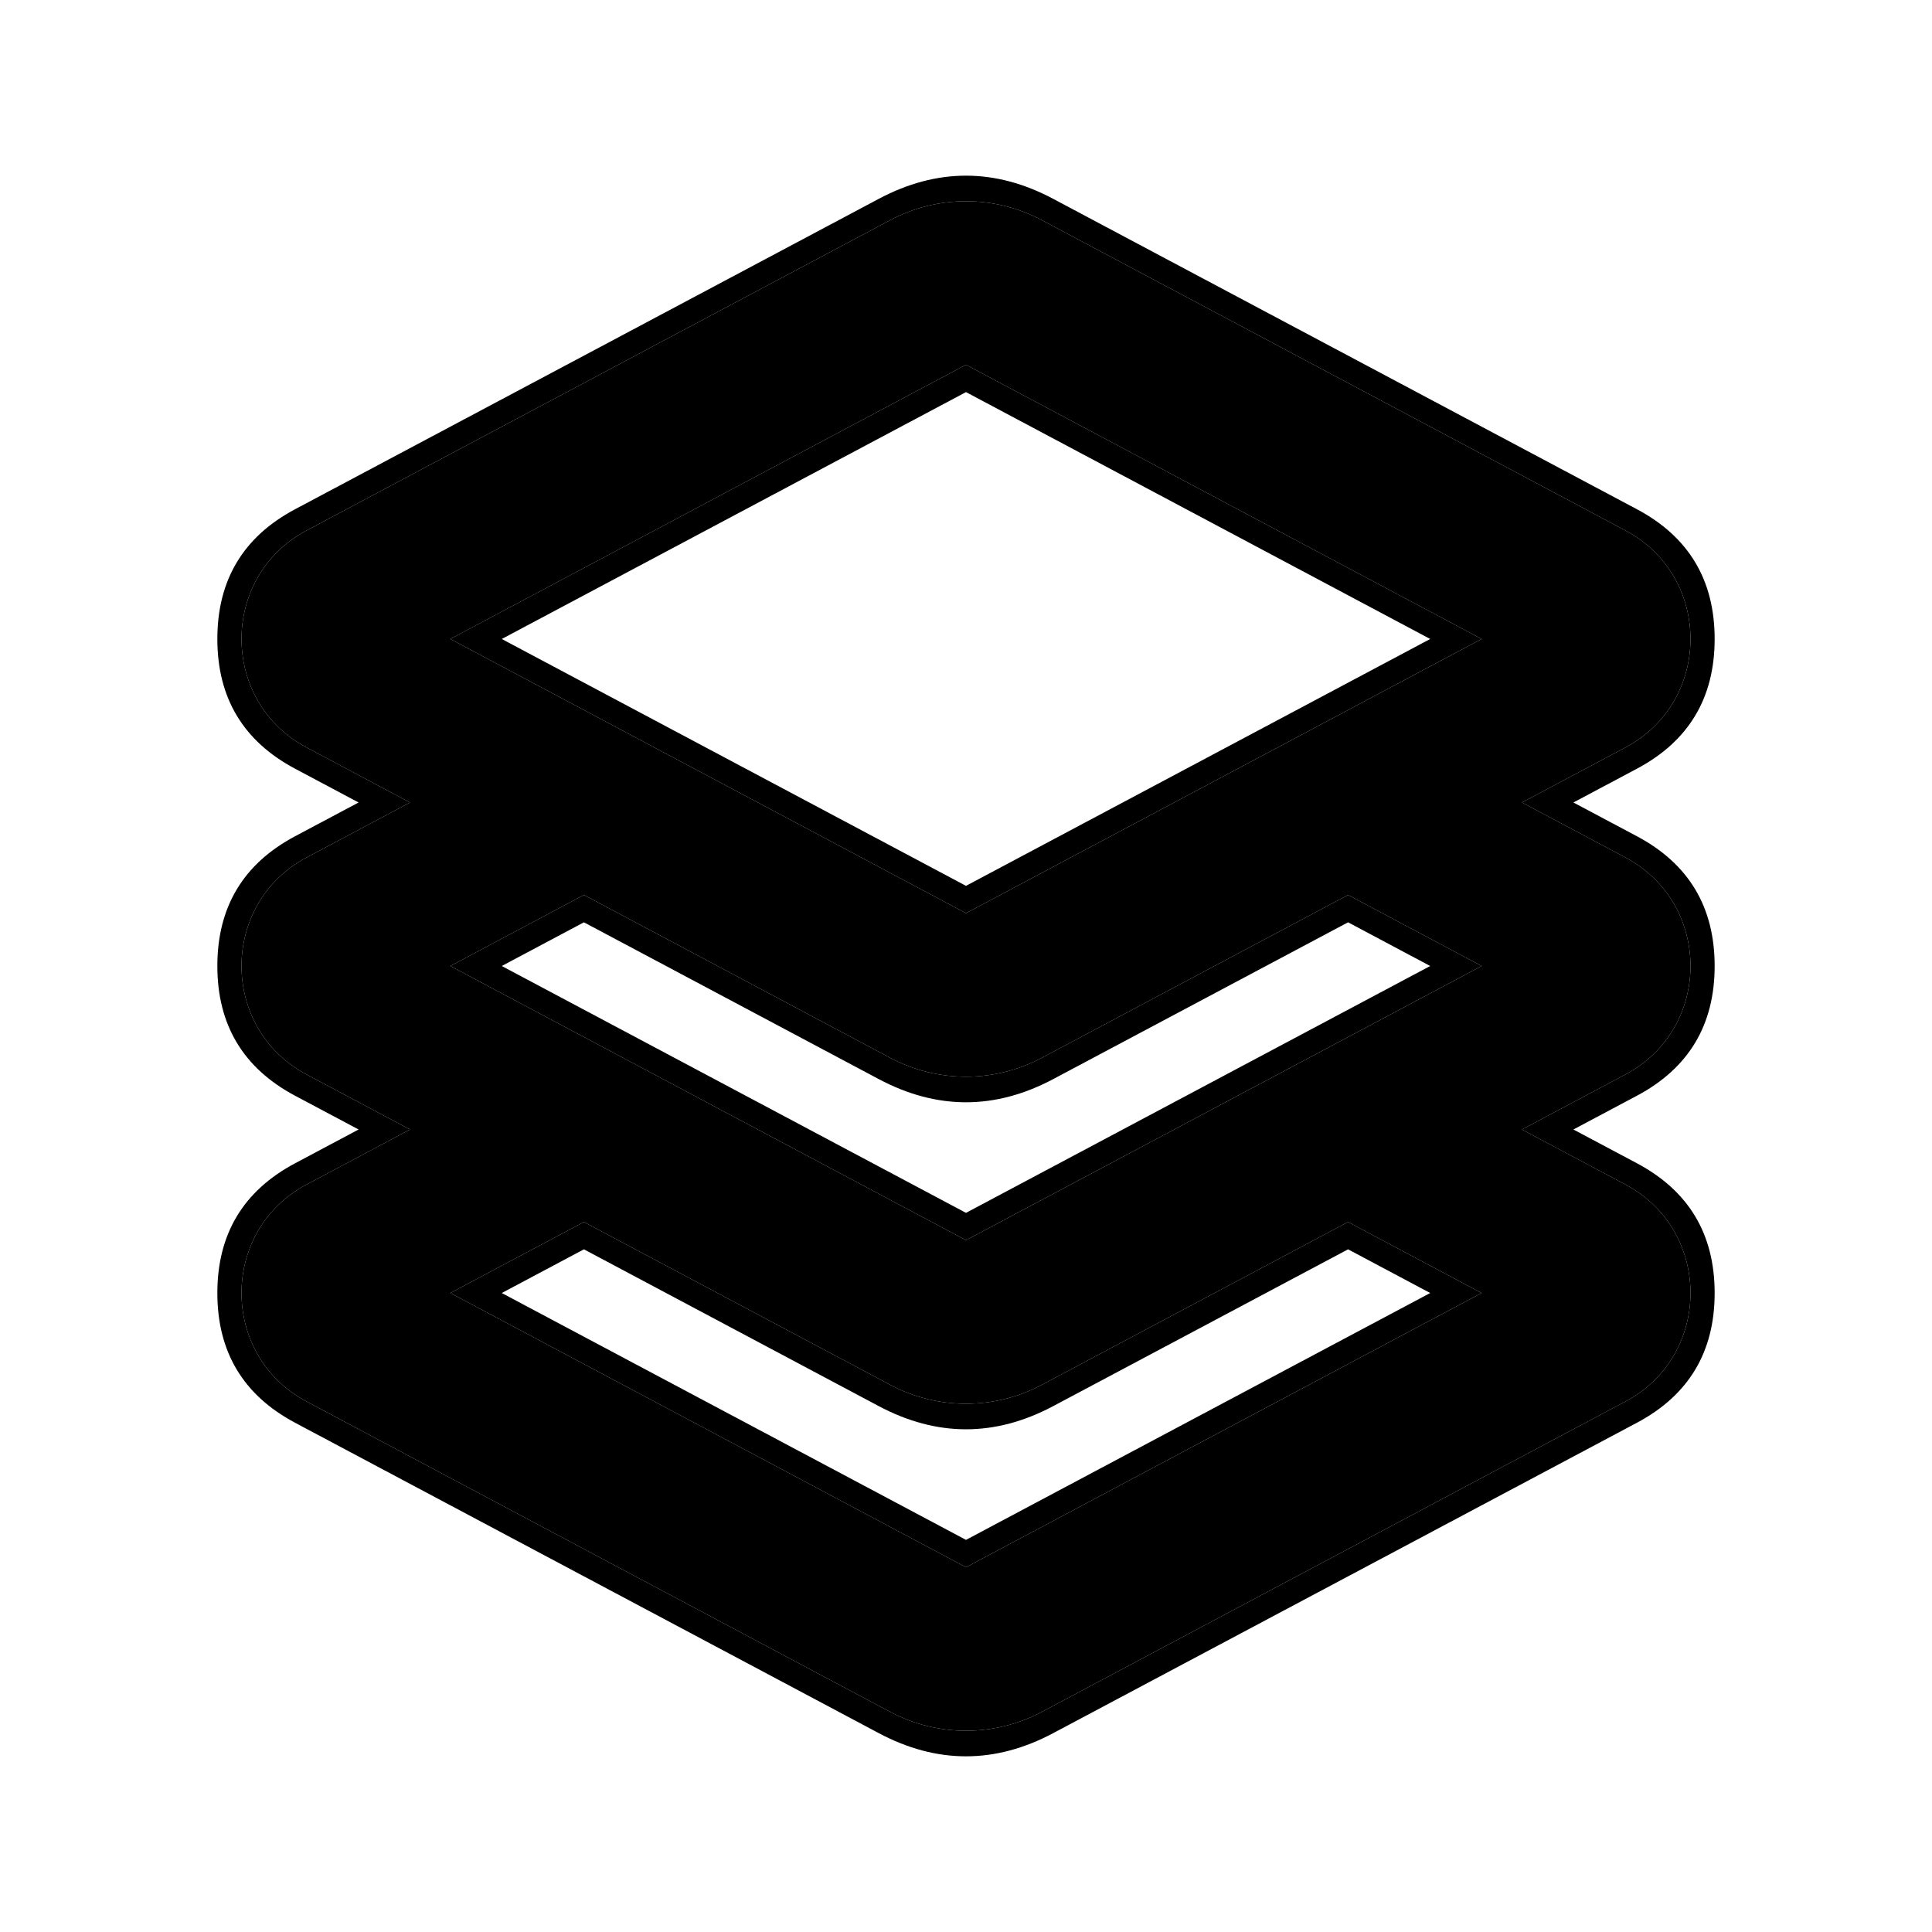 <svg xmlns="http://www.w3.org/2000/svg" xmlns:xlink="http://www.w3.org/1999/xlink" fill="none" version="1.1" width="80" height="80" viewBox="0 0 80 80"><g><g><path d="M67.311,21.969C70.896,23.876,70.896,29.041,67.311,30.948C67.311,30.948,63.022,33.229,63.022,33.229C63.022,33.229,67.311,35.51,67.311,35.51C70.896,37.417,70.896,42.583,67.311,44.489C67.311,44.489,63.022,46.77,63.022,46.77C63.022,46.77,67.311,49.051,67.311,49.051C70.896,50.958,70.896,56.124,67.311,58.03C67.311,58.03,43.145,70.882,43.145,70.882C41.177,71.928,38.823,71.928,36.855,70.882C36.855,70.882,12.689,58.03,12.689,58.03C9.104,56.124,9.104,50.958,12.689,49.051C12.689,49.051,16.978,46.77,16.978,46.77C16.978,46.77,12.689,44.489,12.689,44.489C9.104,42.583,9.104,37.417,12.689,35.51C12.689,35.51,16.978,33.229,16.978,33.229C16.978,33.229,12.689,30.948,12.689,30.948C9.104,29.041,9.104,23.876,12.689,21.969C12.689,21.969,36.855,9.118,36.855,9.118C38.823,8.071,41.177,8.071,43.145,9.118C43.145,9.118,67.311,21.969,67.311,21.969C67.311,21.969,67.311,21.969,67.311,21.969ZM61.352,26.459C61.352,26.459,40,15.104,40,15.104C40,15.104,18.648,26.459,18.648,26.459C18.648,26.459,40,37.813,40,37.813C40,37.813,61.352,26.459,61.352,26.459C61.352,26.459,61.352,26.459,61.352,26.459ZM24.179,50.6C24.179,50.6,18.648,53.541,18.648,53.541C18.648,53.541,40,64.896,40,64.896C40,64.896,61.352,53.541,61.352,53.541C61.352,53.541,55.821,50.6,55.821,50.6C55.821,50.6,43.145,57.34,43.145,57.34C41.177,58.387,38.823,58.387,36.855,57.34C36.855,57.34,24.179,50.6,24.179,50.6C24.179,50.6,24.179,50.6,24.179,50.6ZM43.145,43.799C43.145,43.799,55.821,37.058,55.821,37.058C55.821,37.058,61.352,40,61.352,40C61.352,40,40,51.354,40,51.354C40,51.354,18.648,40,18.648,40C18.648,40,24.179,37.058,24.179,37.058C24.179,37.058,36.855,43.799,36.855,43.799C38.823,44.846,41.177,44.846,43.145,43.799C43.145,43.799,43.145,43.799,43.145,43.799Z" fill-rule="evenodd" fill="#000000" fill-opacity="1"/><path d="M9,26.459Q9,30.119,12.219,31.831L14.849,33.229L12.219,34.627Q9,36.339,9,40Q9,43.66,12.219,45.372L14.849,46.77L12.219,48.169Q9,49.881,9,53.541Q9,57.201,12.219,58.913L36.385,71.764Q40,73.687,43.614,71.764L67.781,58.913Q71,57.201,71,53.541Q71,49.881,67.781,48.168L65.151,46.77L67.781,45.372Q71,43.66,71,40Q71,36.339,67.781,34.627L65.151,33.229L67.781,31.831Q71,30.119,71,26.459Q71,22.798,67.781,21.086L43.614,8.235Q40,6.313,36.385,8.235L12.219,21.086Q9,22.798,9,26.459ZM16.978,33.229L15.914,32.663L12.689,30.948C9.104,29.041,9.104,23.876,12.689,21.969L36.855,9.118C38.823,8.071,41.177,8.071,43.145,9.118L67.311,21.969C70.896,23.876,70.896,29.041,67.311,30.948L64.086,32.663L63.022,33.229L64.086,33.795L67.311,35.51C70.896,37.417,70.896,42.583,67.311,44.489L64.086,46.204L63.022,46.77L64.087,47.337L67.311,49.051C70.896,50.958,70.896,56.124,67.311,58.03L43.145,70.882C41.177,71.928,38.823,71.928,36.855,70.882L12.689,58.03C9.104,56.124,9.104,50.958,12.689,49.051L15.913,47.337L16.978,46.77L15.914,46.204L12.689,44.489C9.104,42.583,9.104,37.417,12.689,35.51L15.914,33.795L16.978,33.229ZM60.287,25.892L61.352,26.459L60.287,27.025L40,37.813L19.713,27.025L18.648,26.459L19.713,25.892L40,15.104L60.287,25.892ZM40,16.236L59.222,26.459L40,36.681L20.777,26.459L40,16.236ZM55.821,37.058L43.145,43.799C41.177,44.846,38.823,44.846,36.855,43.799L24.179,37.058L19.713,39.433L18.648,40L19.713,40.566L40,51.354L60.287,40.566L61.352,40L60.287,39.433L55.821,37.058ZM20.777,40L24.179,38.191L36.385,44.682Q40,46.604,43.614,44.682L55.821,38.191L59.222,40L40,50.222L20.777,40ZM24.179,50.6L36.855,57.34C38.823,58.387,41.177,58.387,43.145,57.34L55.821,50.6L60.287,52.975L61.352,53.541L60.287,54.107L40,64.896L19.713,54.107L18.648,53.541L19.713,52.975L24.179,50.6ZM43.614,58.223L55.821,51.732L59.222,53.541L40,63.763L20.777,53.541L24.179,51.732L36.385,58.223Q40,60.145,43.614,58.223Z" fill-rule="evenodd" fill="#000000" fill-opacity="1"/></g></g></svg>